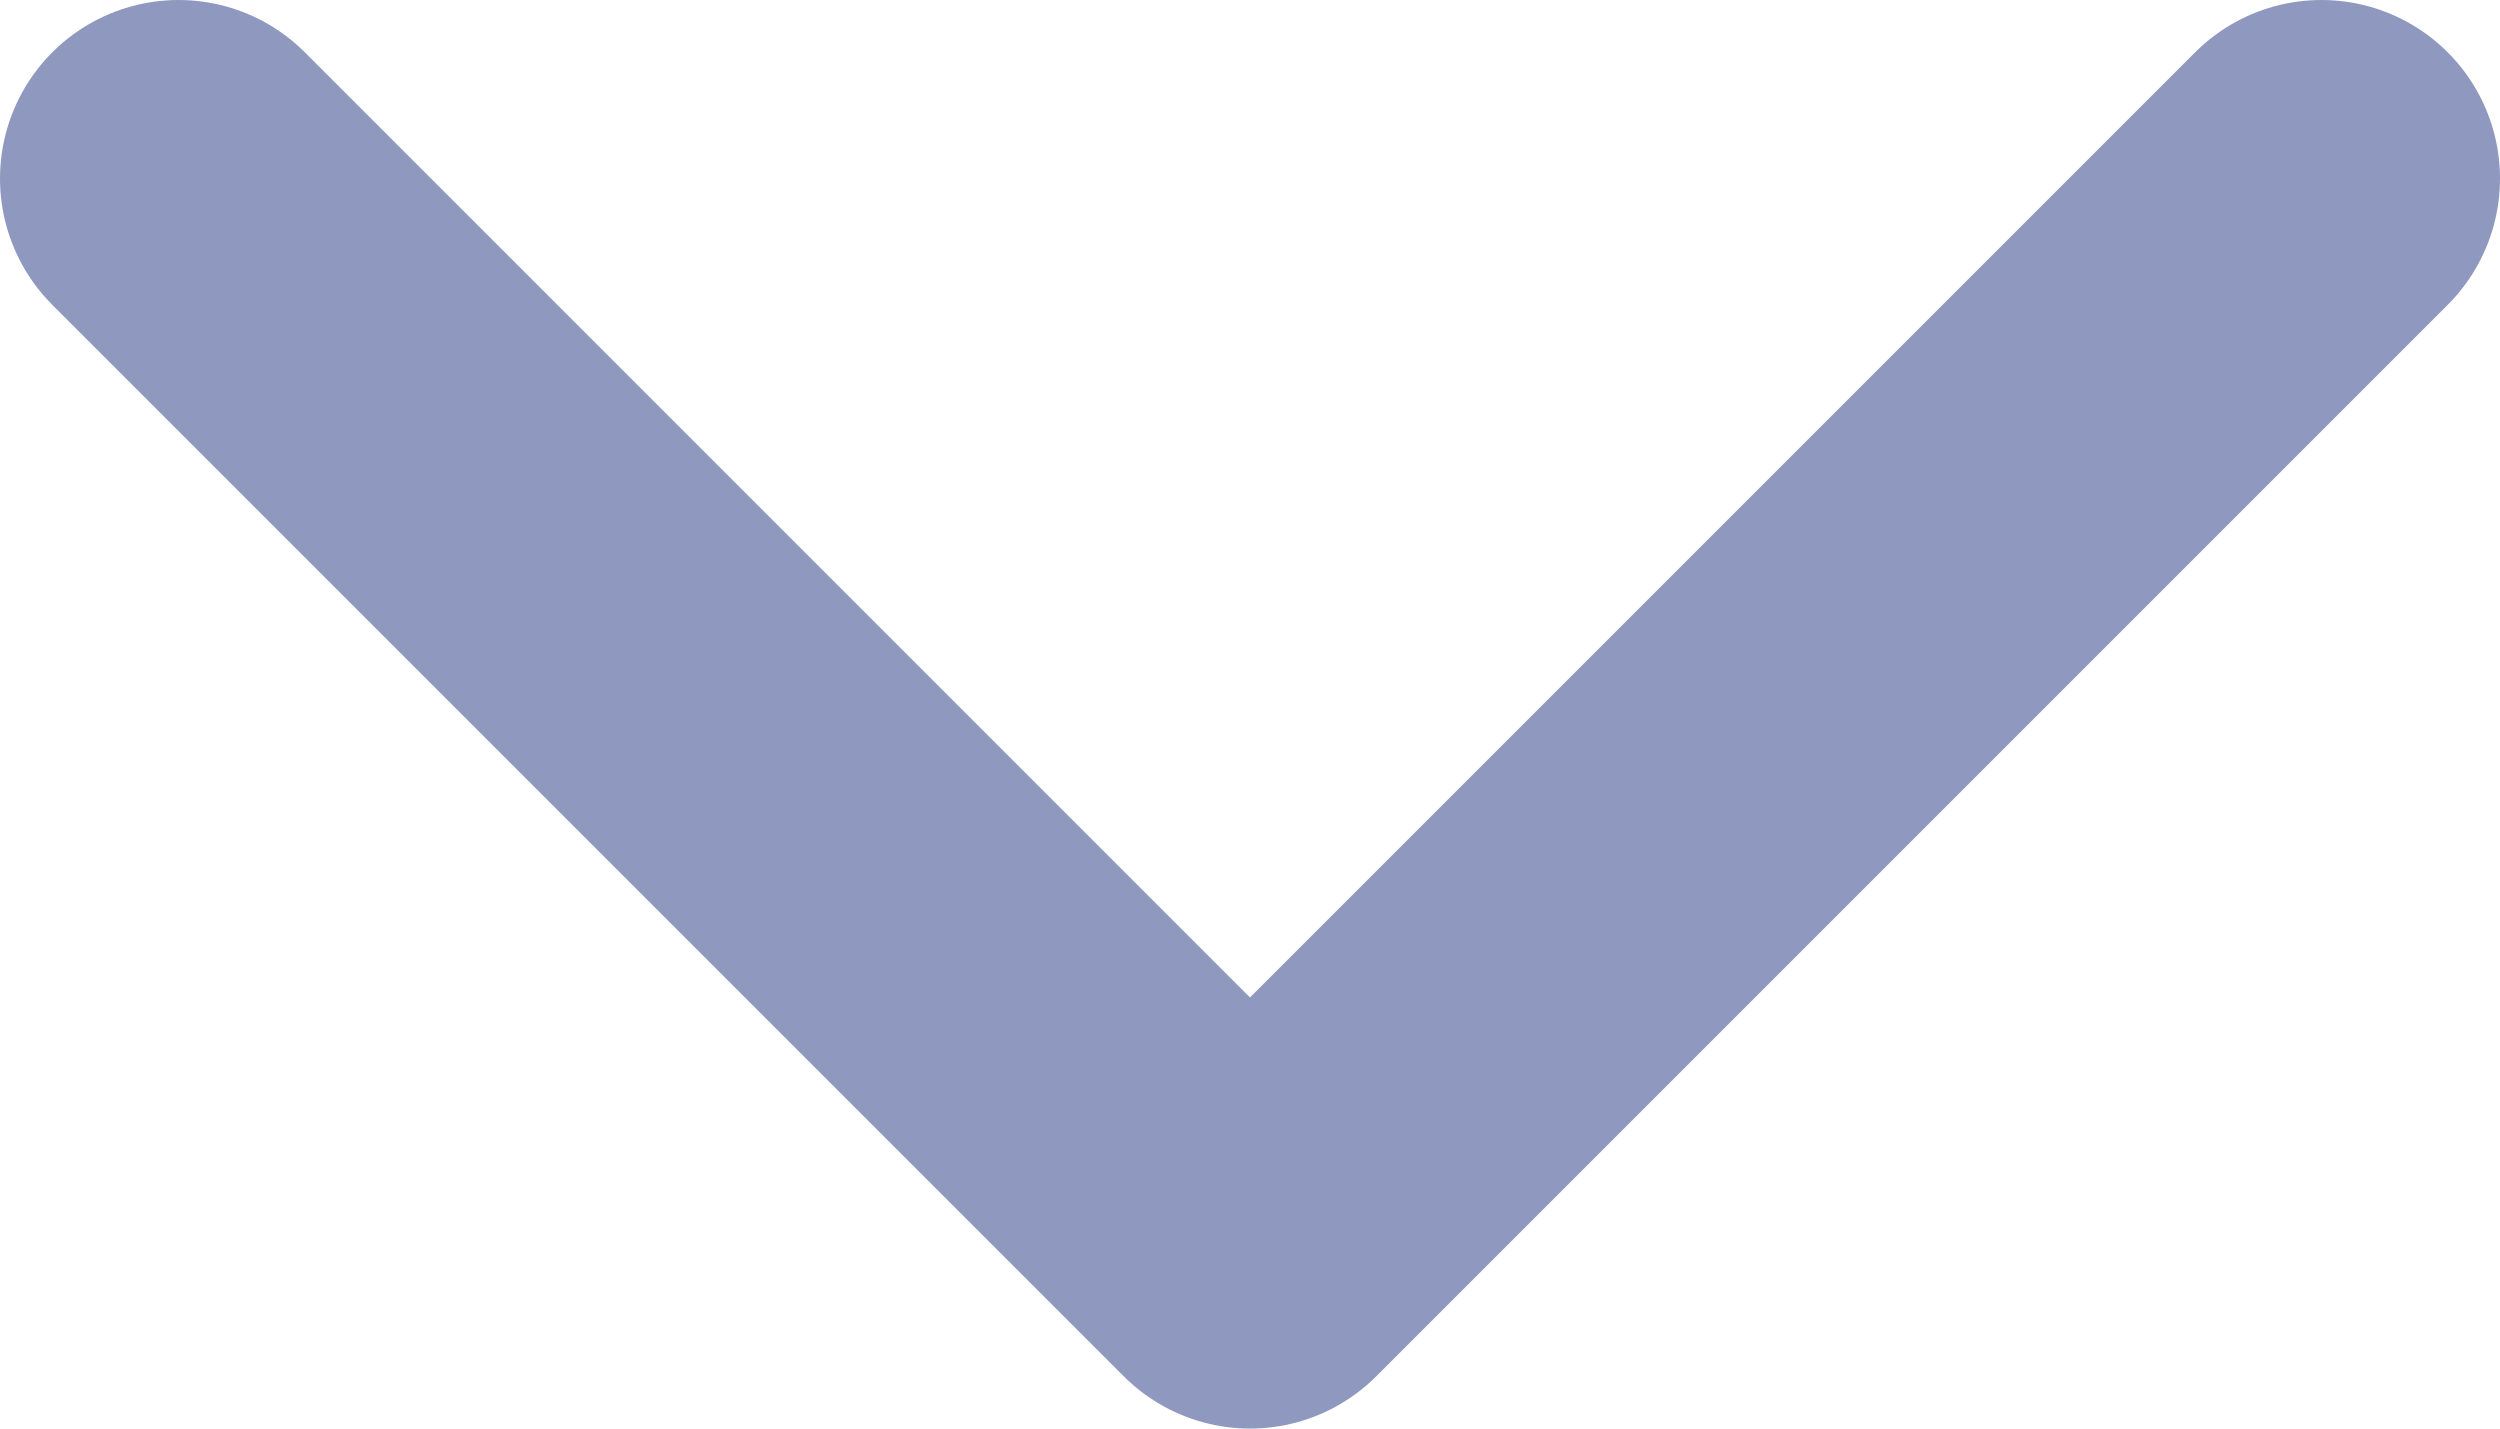 <svg width="14" height="8" viewBox="0 0 14 8" fill="none" xmlns="http://www.w3.org/2000/svg">
<path d="M1 1L7 7L13 1" stroke="#8F99BF" stroke-width="2" stroke-linecap="round" stroke-linejoin="round"/>
</svg>
